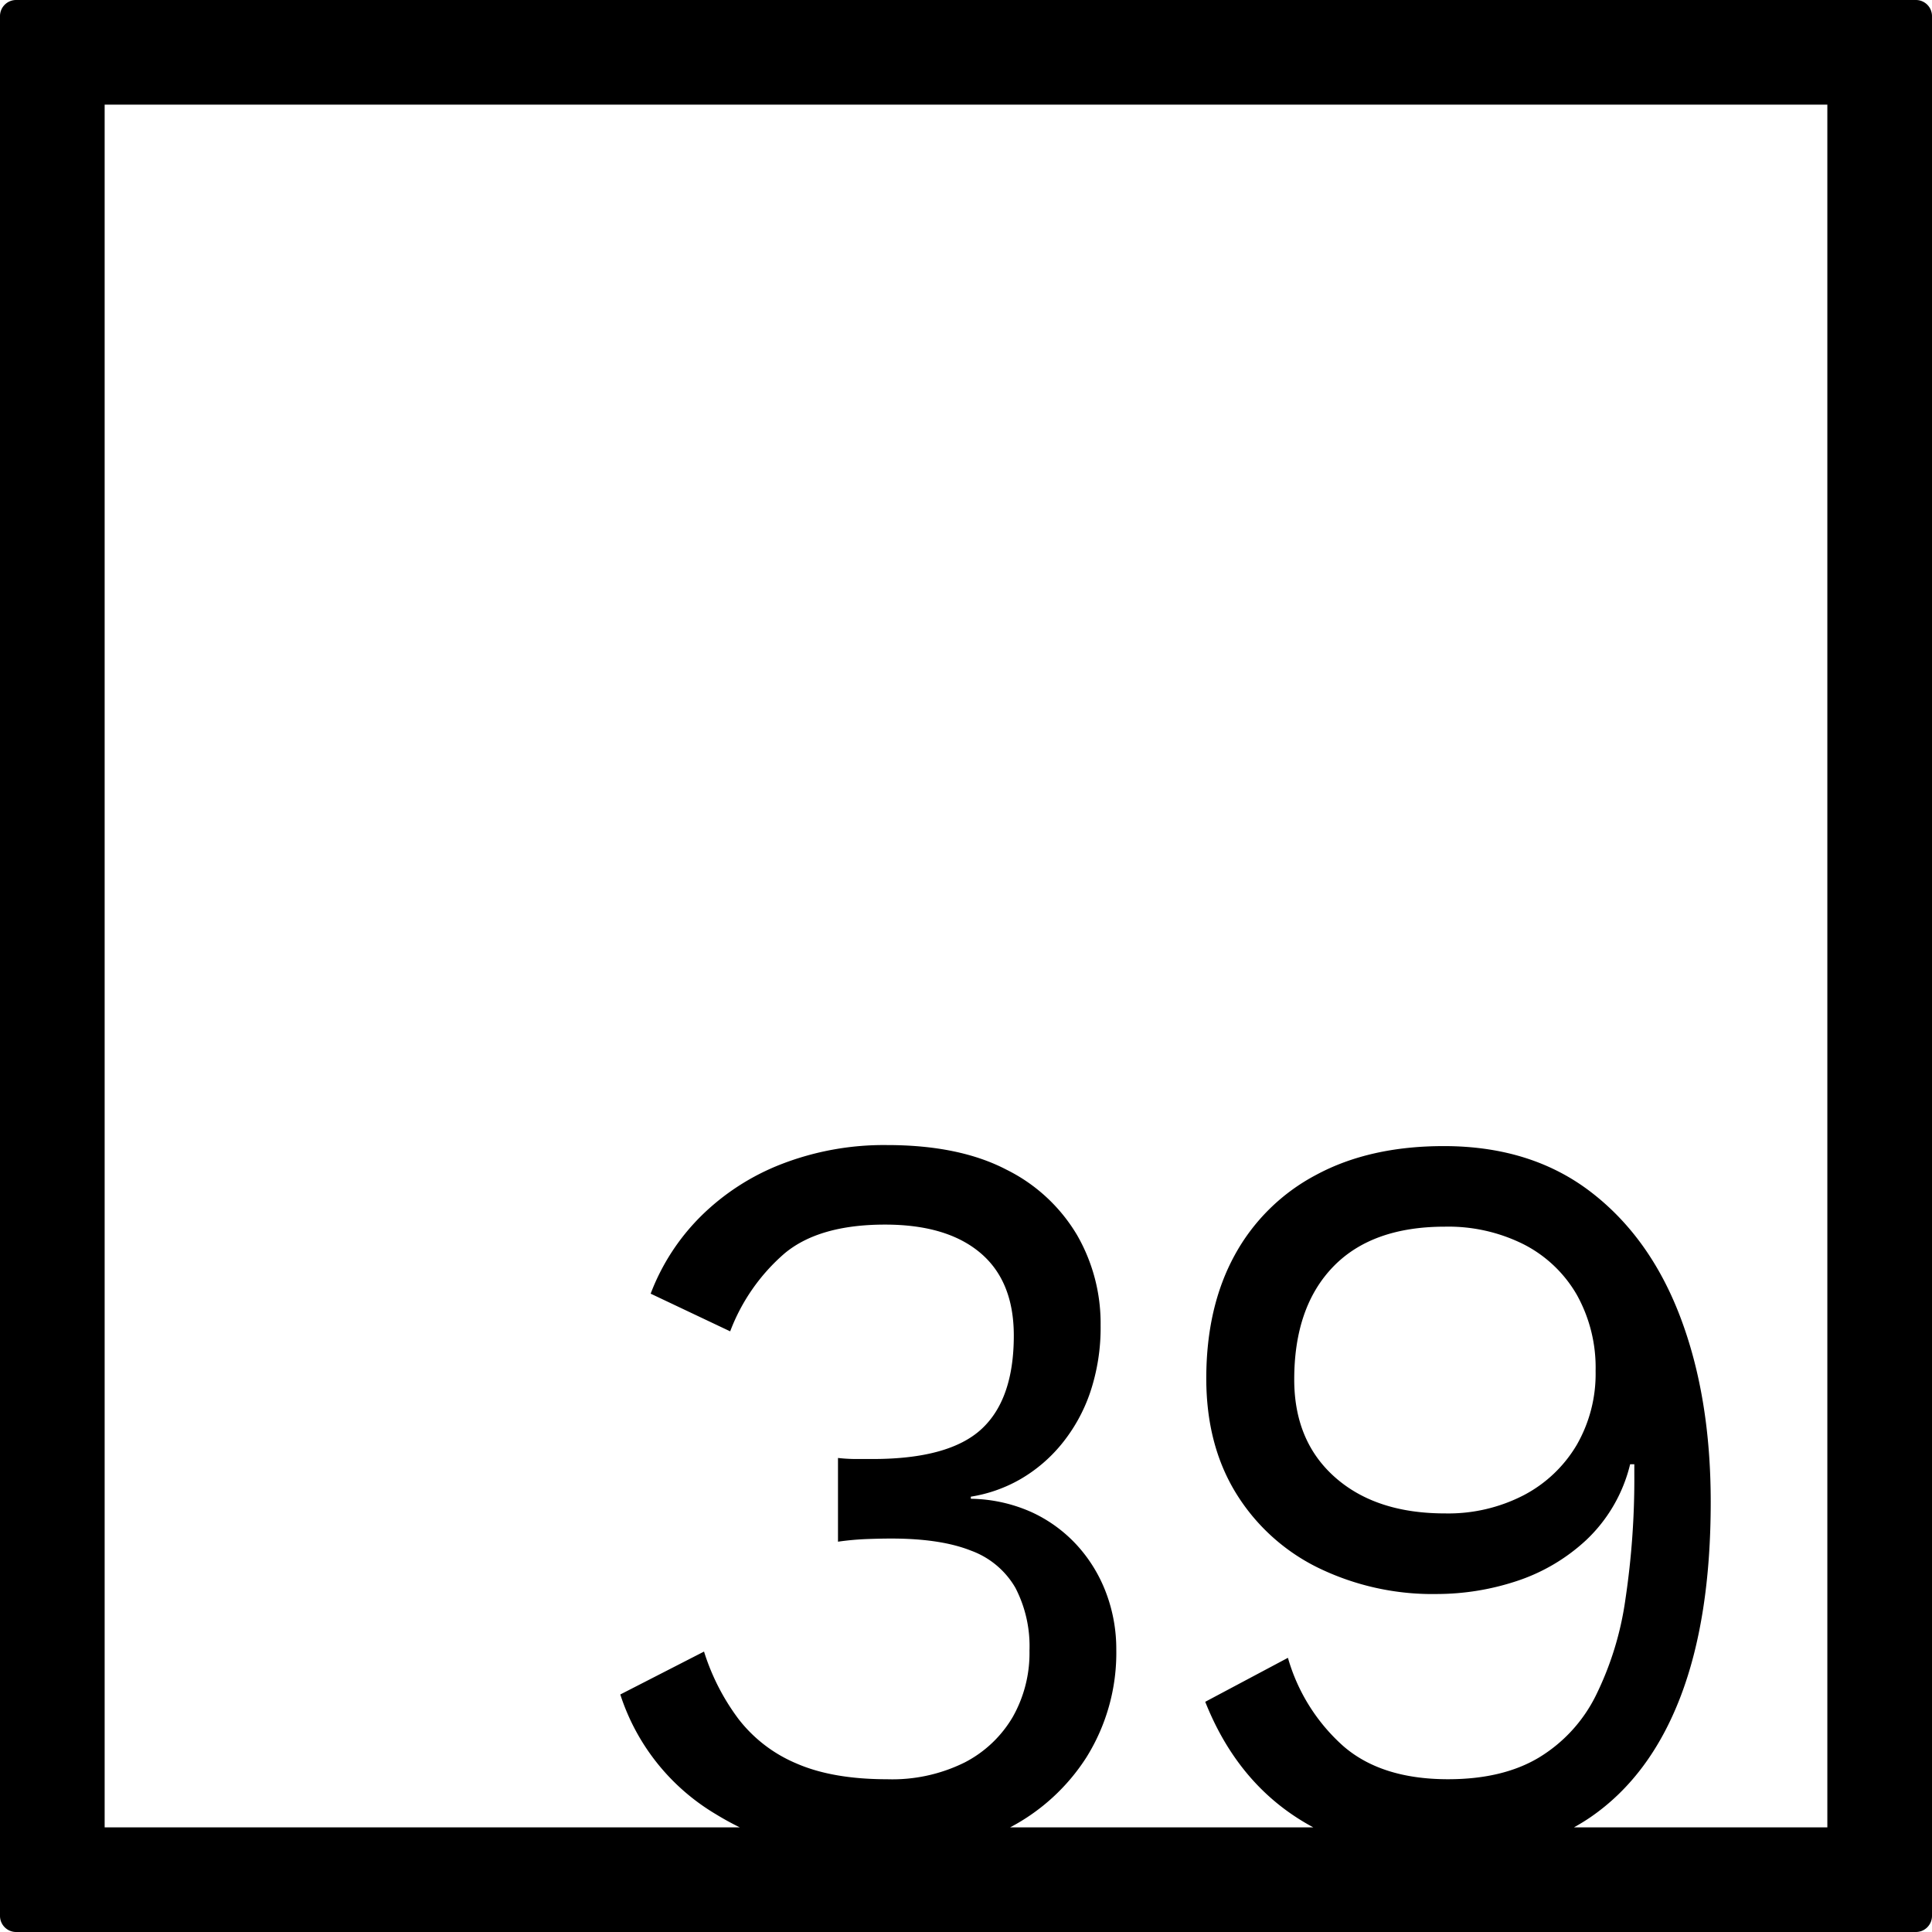 <svg xmlns="http://www.w3.org/2000/svg" width="120mm" height="120mm" viewBox="0 0 340.158 340.158">
  <g id="Zimmernummer">
      <g id="Z-04-039">
        <path fill="#000000" stroke="none" d="M337.323,0H2.835A2.836,2.836,0,0,0,0,2.835V337.323a2.836,2.836,0,0,0,2.835,2.835H337.323a2.836,2.836,0,0,0,2.835-2.835V2.835A2.836,2.836,0,0,0,337.323,0ZM321.732,321.732H277.126c1.02-.57,2.017-1.175,2.975-1.836q10.407-7.186,15.753-21.1t5.344-34.362q0-18.425-5.344-32.521t-15.845-22.11q-10.5-8.016-25.8-8.016-13.084,0-22.478,5.067a34.8,34.8,0,0,0-14.372,14.188q-4.974,9.12-4.975,21.649,0,11.609,5.159,20.084a35.073,35.073,0,0,0,14.372,13.174,46,46,0,0,0,21.189,4.7,44.848,44.848,0,0,0,13.727-2.211,33.182,33.182,0,0,0,12.436-7.278A27.076,27.076,0,0,0,287.01,257.8h.737v1.658a142.983,142.983,0,0,1-1.566,22.11,55.678,55.678,0,0,1-5.251,17.044,26.489,26.489,0,0,1-10.042,10.87q-6.357,3.78-15.938,3.778-11.793,0-18.517-5.9a32.883,32.883,0,0,1-9.673-15.477L212.2,299.628q5.343,13.452,16.214,20.452,1.369.882,2.806,1.652h-53.37a35.607,35.607,0,0,0,13.439-12.338,34.715,34.715,0,0,0,5.251-18.978,28.029,28.029,0,0,0-1.751-9.857,26,26,0,0,0-5.066-8.384,24.952,24.952,0,0,0-8.015-5.9,27.019,27.019,0,0,0-10.779-2.394v-.369a25.524,25.524,0,0,0,8.66-3.04,26.57,26.57,0,0,0,7.278-6.172,29.252,29.252,0,0,0,5.067-9.121A35.823,35.823,0,0,0,193.78,233.3a31.15,31.15,0,0,0-4.145-15.846A29.82,29.82,0,0,0,177.2,205.937q-8.291-4.328-21-4.331a49.914,49.914,0,0,0-18.517,3.317,41.466,41.466,0,0,0-14.28,9.213,38.386,38.386,0,0,0-8.844,13.634l14,6.633a34.045,34.045,0,0,1,9.581-13.726q6.079-5.067,17.688-5.068,10.869,0,16.767,4.975t5.9,14.556q0,11.241-5.712,16.491t-19.162,5.251h-2.856a28.91,28.91,0,0,1-3.224-.185v14.741a48.647,48.647,0,0,1,4.975-.46q2.393-.092,4.422-.093,8.658,0,14,2.119a14.908,14.908,0,0,1,7.831,6.541,22.305,22.305,0,0,1,2.487,11.055,22.852,22.852,0,0,1-2.948,11.7,20.916,20.916,0,0,1-8.475,8.014,28.679,28.679,0,0,1-13.635,2.949q-9.582,0-15.938-2.764a25.215,25.215,0,0,1-10.226-7.831,39.4,39.4,0,0,1-6.08-11.884l-14.741,7.555a38.121,38.121,0,0,0,16.859,21.1c1.361.836,2.759,1.6,4.187,2.3H18.425V18.425H321.732ZM280.93,241.4a25.078,25.078,0,0,1-3.317,12.991,23.462,23.462,0,0,1-9.3,8.843,28.893,28.893,0,0,1-13.912,3.225q-12.159,0-19.346-6.357t-7.186-17.227q0-12.714,6.818-19.808t19.714-7.093a29.607,29.607,0,0,1,13.912,3.132,22.705,22.705,0,0,1,9.3,8.844A26.317,26.317,0,0,1,280.93,241.4Z"/>
      </g>
    </g>
</svg>
